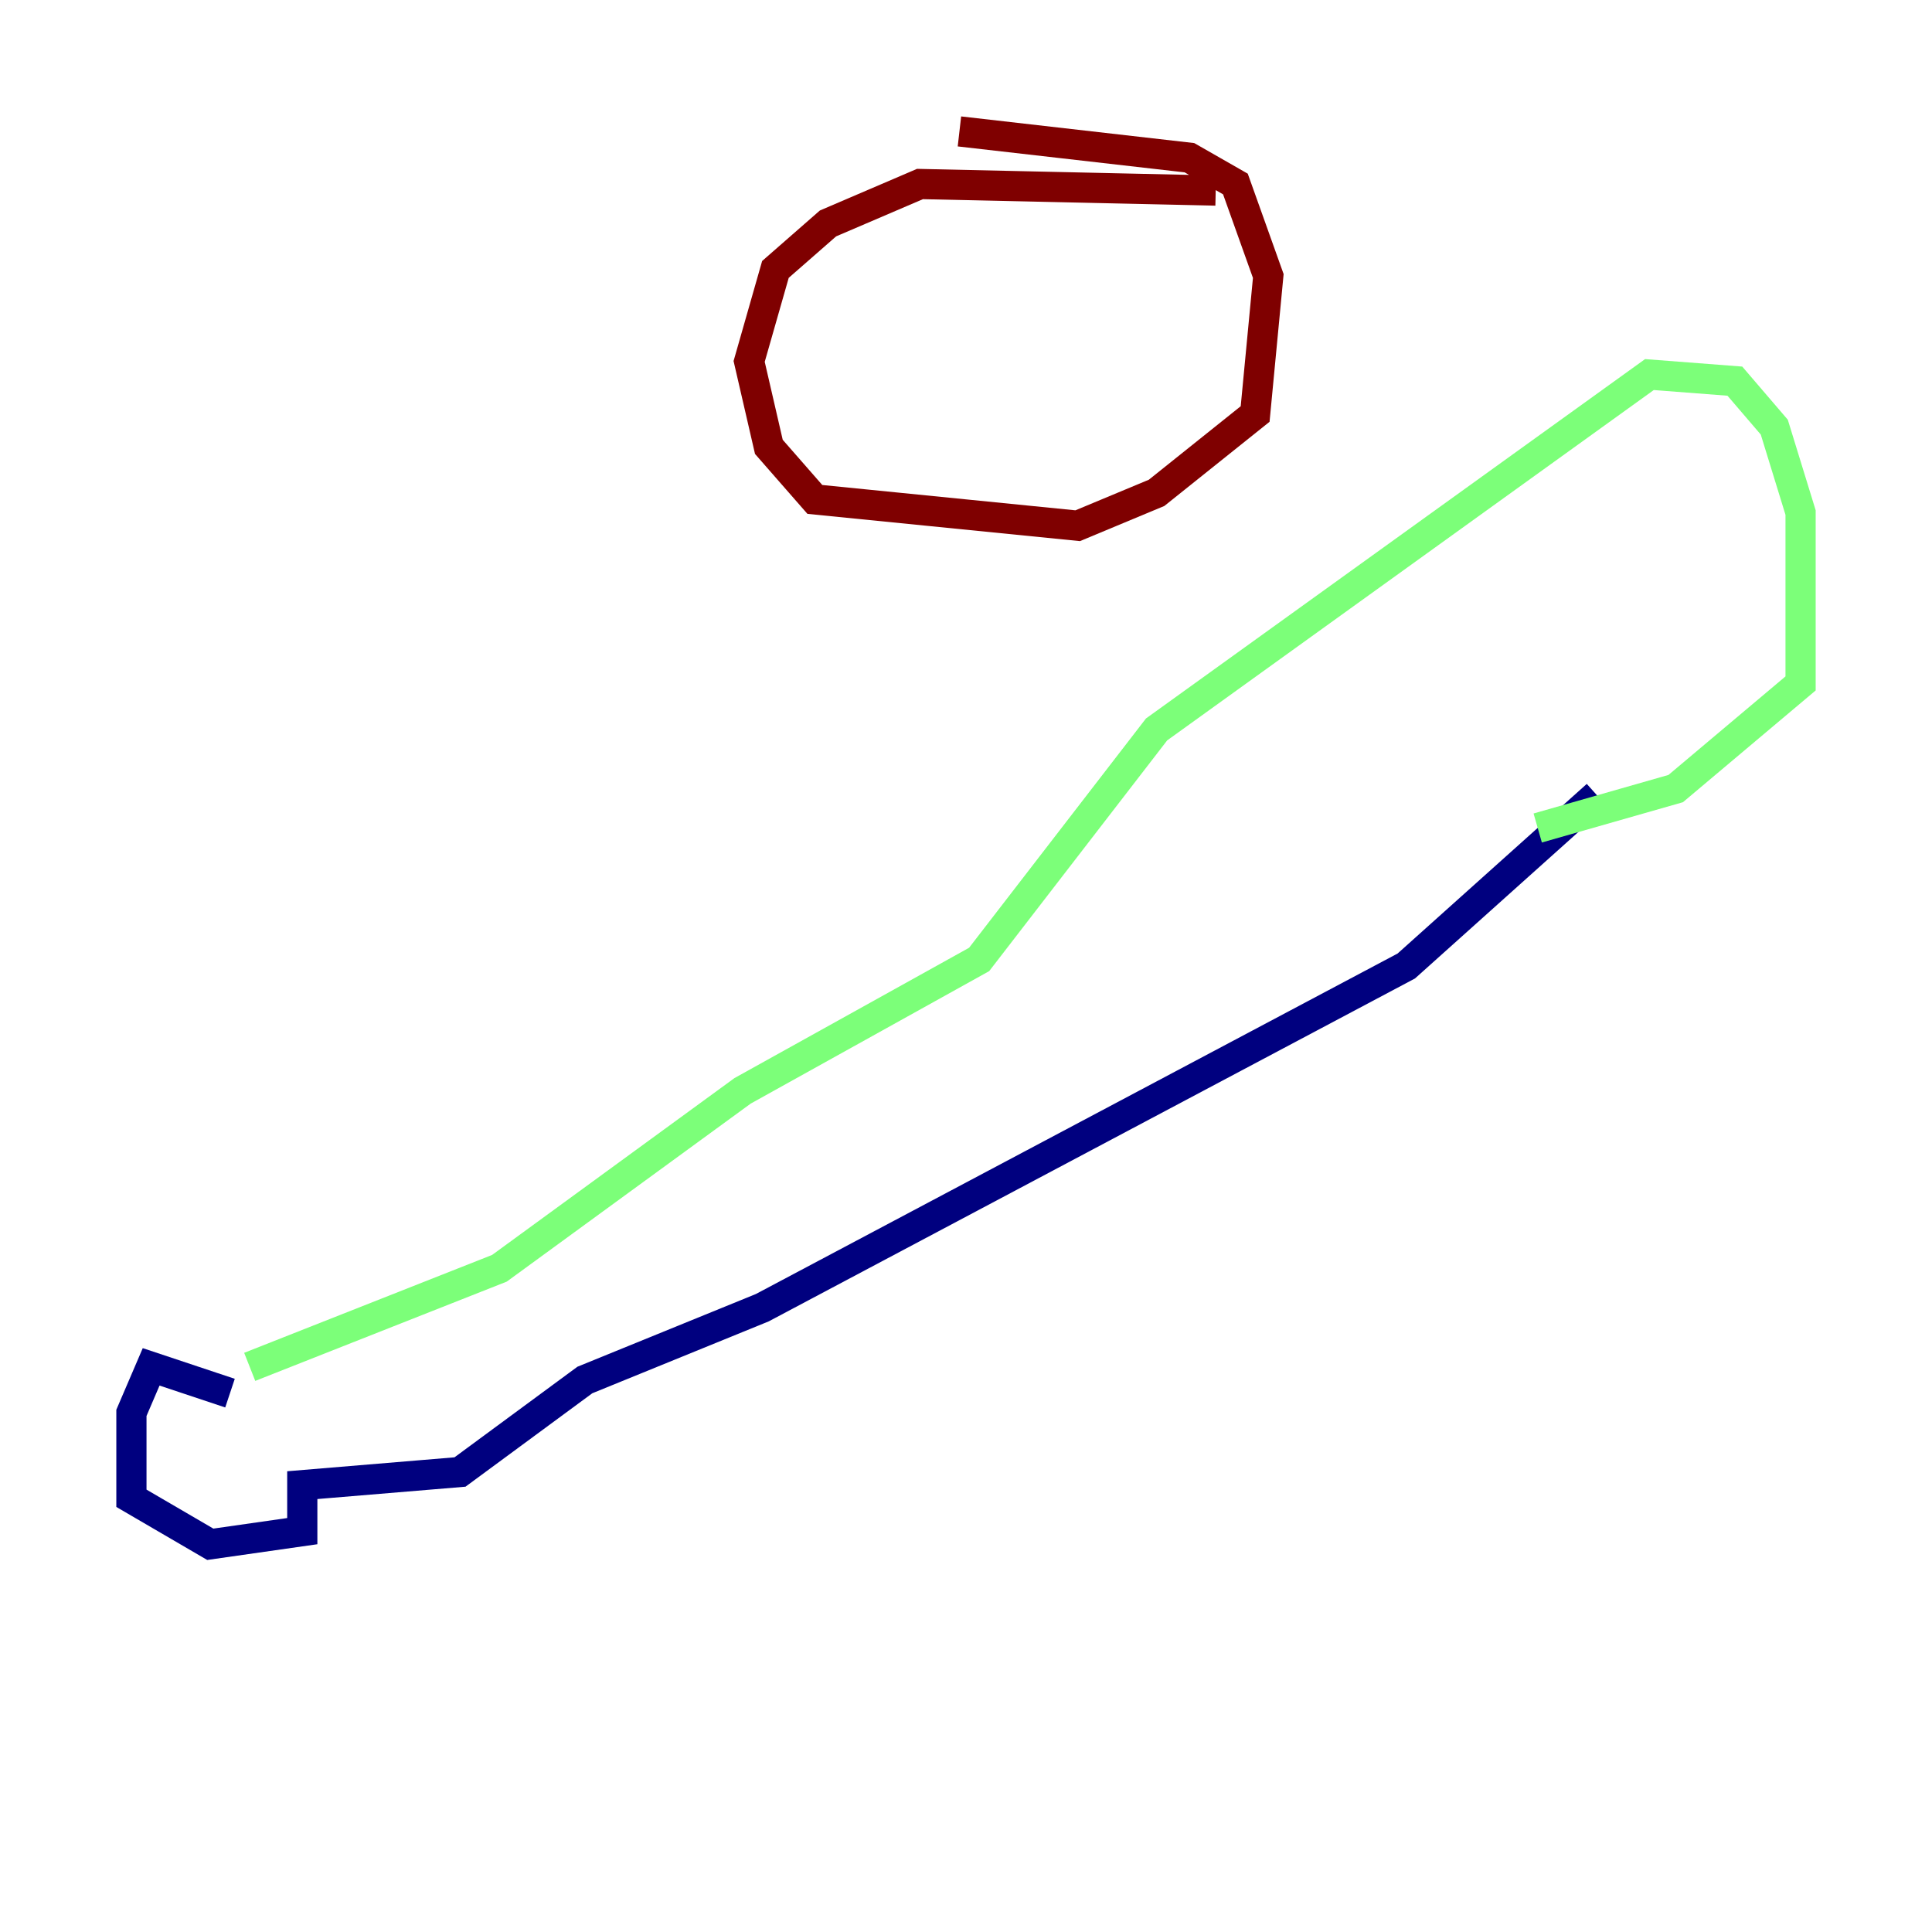 <?xml version="1.0" encoding="utf-8" ?>
<svg baseProfile="tiny" height="128" version="1.2" viewBox="0,0,128,128" width="128" xmlns="http://www.w3.org/2000/svg" xmlns:ev="http://www.w3.org/2001/xml-events" xmlns:xlink="http://www.w3.org/1999/xlink"><defs /><polyline fill="none" points="15.238,92.299 10.014,90.558 8.707,93.605 8.707,99.265 13.932,102.313 20.027,101.442 20.027,98.395 30.476,97.524 38.748,91.429 50.503,86.639 93.17,64.0 105.796,52.68" stroke="#00007f" stroke-width="2" /><polyline fill="none" points="16.544,90.558 33.088,84.027 49.197,72.272 64.871,63.565 76.626,48.327 109.279,24.816 114.939,25.252 117.551,28.299 119.293,33.959 119.293,45.279 111.02,52.245 101.878,54.857" stroke="#7cff79" stroke-width="2" /><polyline fill="none" points="80.544,12.626 60.952,12.191 54.857,14.803 51.374,17.85 49.633,23.946 50.939,29.605 53.986,33.088 71.401,34.83 76.626,32.653 83.156,27.429 84.027,18.286 81.85,12.191 78.803,10.449 63.565,8.707" stroke="#7f0000" stroke-width="2" /></svg>